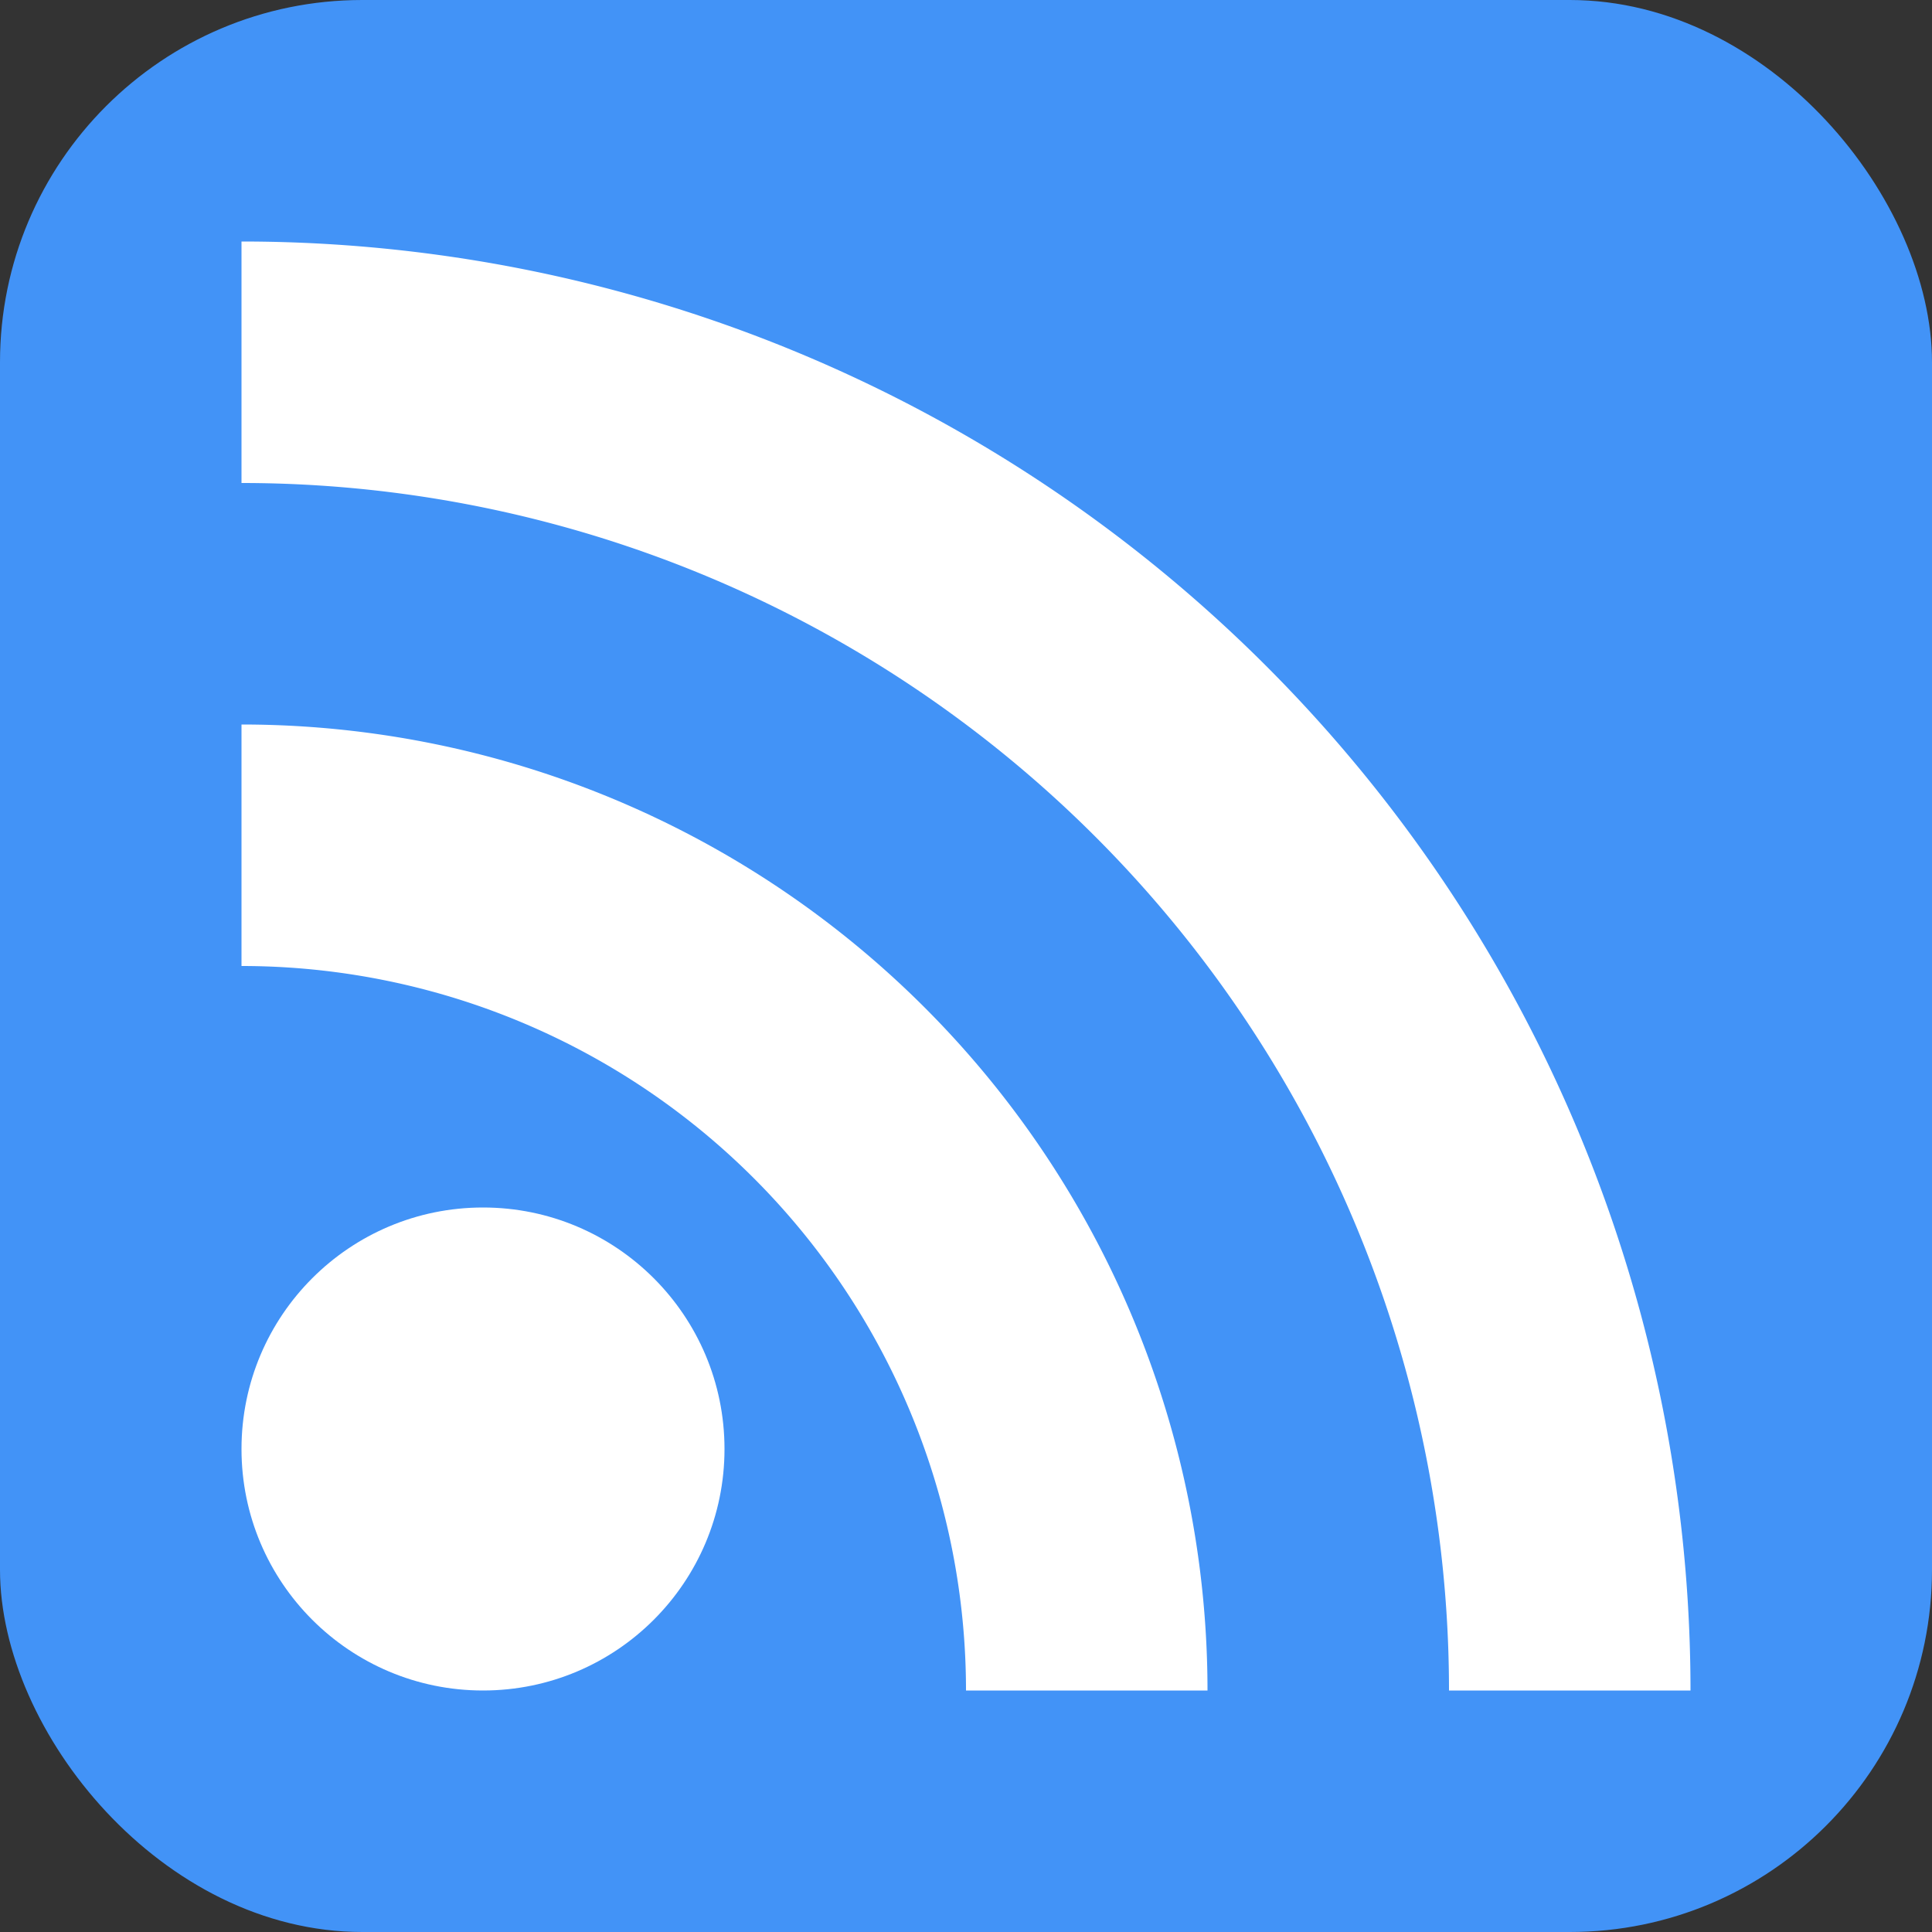 <?xml version="1.0" encoding="utf-8"?>
<svg id="RSSicon" viewBox="0 0 8 8" width="256" height="256" xmlns="http://www.w3.org/2000/svg">
  <rect x="0" y="0" width="8" height="8" fill="#333333" stroke="none"/>
  <title>RSS feed icon</title>
  <style type="text/css">
    .button {stroke: none; fill: orange;}
    .symbol {stroke: none; fill: white;}
  </style>
  <rect class="button" width="8" height="8" rx="1.5" style="fill: rgb(66, 147, 247);"/>
  <circle class="symbol" cx="2" cy="6" r="1"/>
  <path class="symbol" d="m 1,4 a 3,3 0 0 1 3,3 h 1 a 4,4 0 0 0 -4,-4 z"/>
  <path class="symbol" d="m 1,2 a 5,5 0 0 1 5,5 h 1 a 6,6 0 0 0 -6,-6 z"/>
</svg>